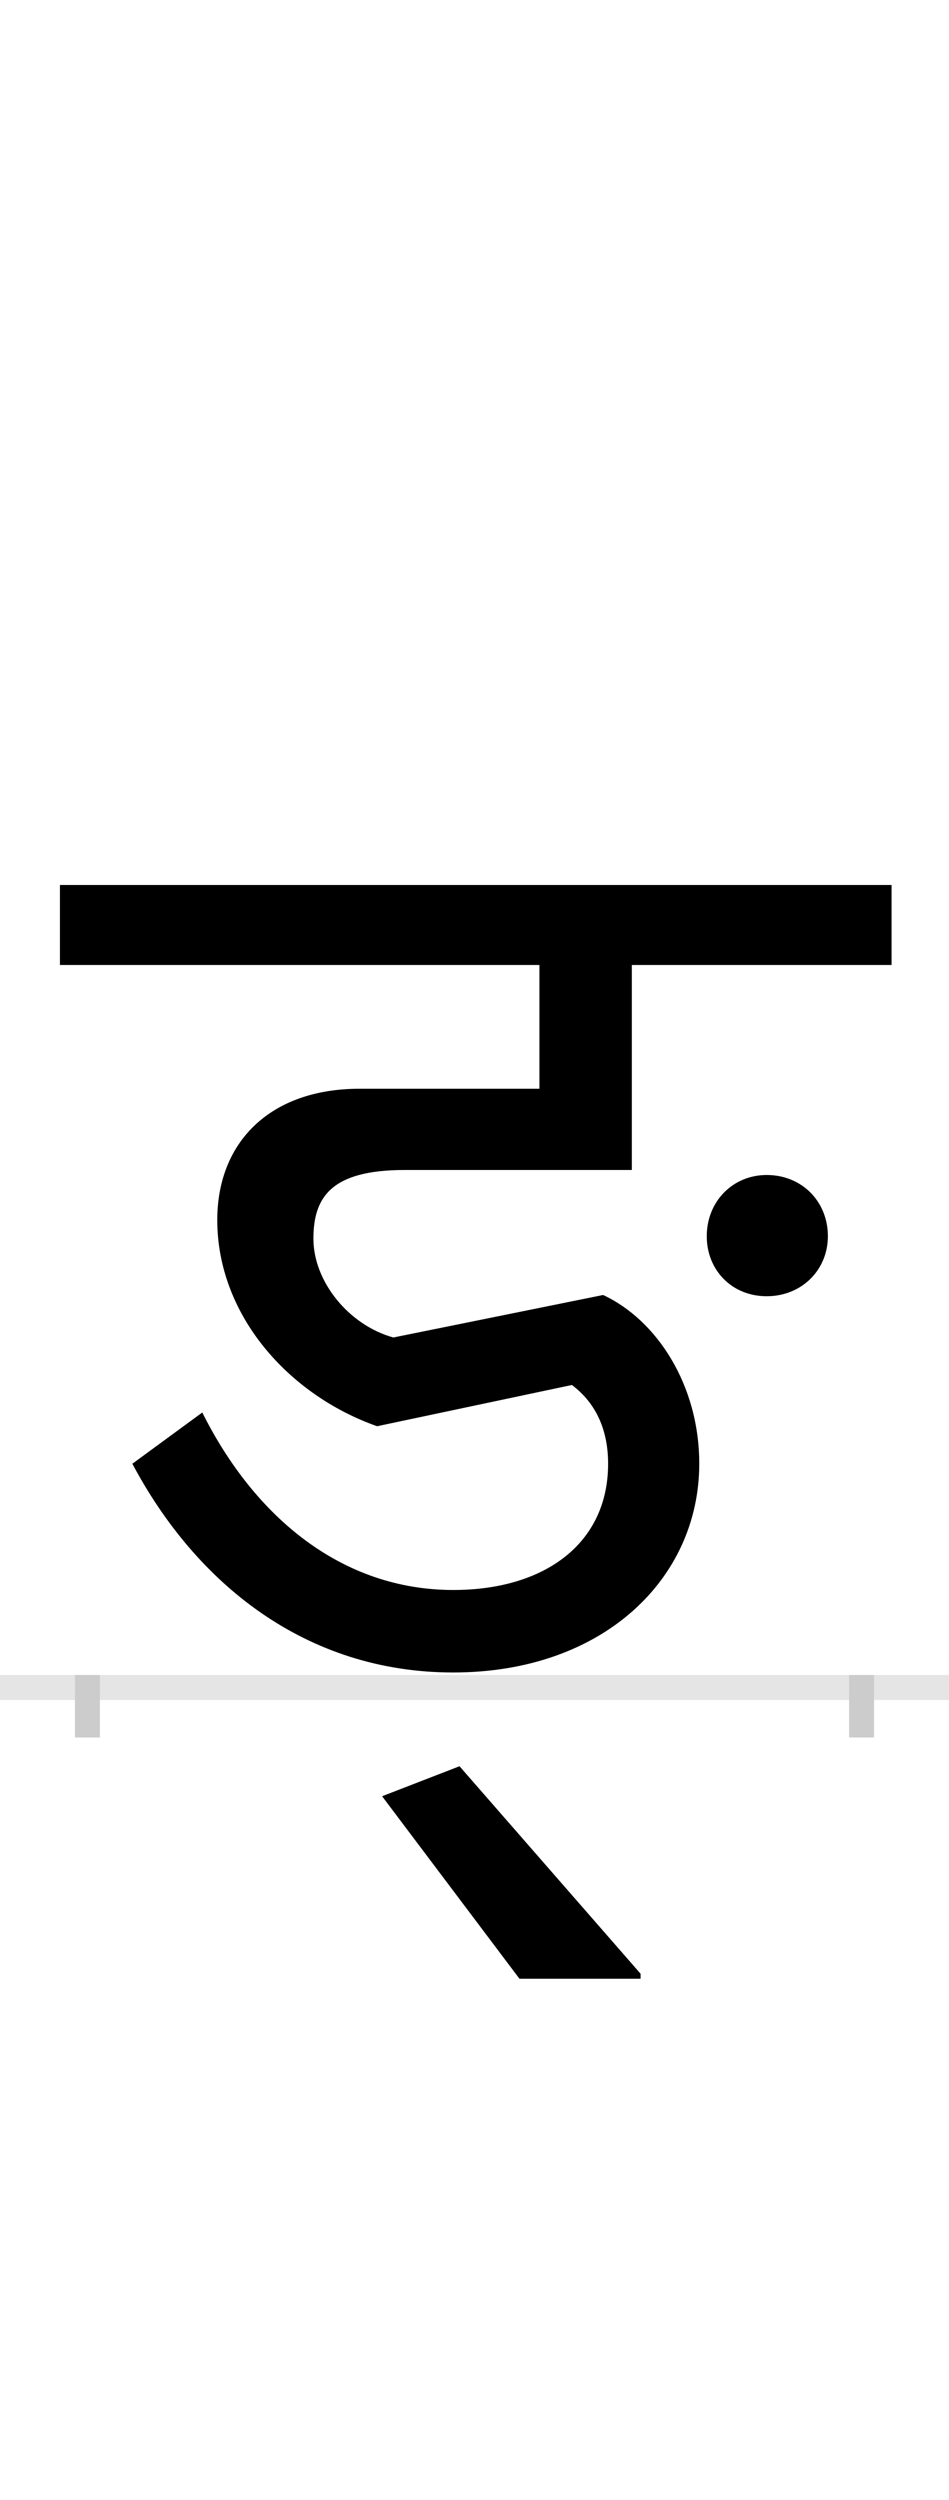 <?xml version="1.0" encoding="UTF-8"?>
<svg height="200.0" version="1.1" width="76.0" xmlns="http://www.w3.org/2000/svg" xmlns:xlink="http://www.w3.org/1999/xlink">
 <rect width="100%" height="100%" fill="#808080" stroke="none"/>
 <path d="M0,0 l76,0 l0,200 l-76,0 Z M0,0" fill="rgb(255,255,255)" transform="matrix(1,0,0,-1,0.0,200.0)"/>
 <path d="M0,0 l76,0" fill="none" stroke="rgb(229,229,229)" stroke-width="2" transform="matrix(1,0,0,-1,0.0,135.0)"/>
 <path d="M0,1 l0,-5" fill="none" stroke="rgb(204,204,204)" stroke-width="2" transform="matrix(1,0,0,-1,7.0,135.0)"/>
 <path d="M0,1 l0,-5" fill="none" stroke="rgb(204,204,204)" stroke-width="2" transform="matrix(1,0,0,-1,69.0,135.0)"/>
 <path d="M496,361 c0,-27,20,-48,48,-48 c28,0,49,21,49,48 c0,28,-21,49,-49,49 c-27,0,-48,-21,-48,-49 Z M245,280 c-36,10,-64,45,-64,79 c0,33,14,55,73,55 l182,0 l0,164 l208,0 l0,64 l-666,0 l0,-64 l384,0 l0,-99 l-144,0 c-72,0,-114,-43,-114,-105 c0,-76,57,-140,128,-165 l156,33 c20,-15,29,-37,29,-63 c0,-64,-51,-101,-124,-101 c-89,0,-159,58,-201,142 l-56,-41 c51,-96,139,-167,257,-167 c120,0,197,75,197,167 c0,63,-34,115,-77,135 Z M443,-229 l-145,166 l-62,-24 l110,-146 l97,0 Z M443,-229" fill="rgb(0,0,0)" transform="matrix(0.1,0.0,0.0,-0.1,7.0,135.0)"/>
</svg>